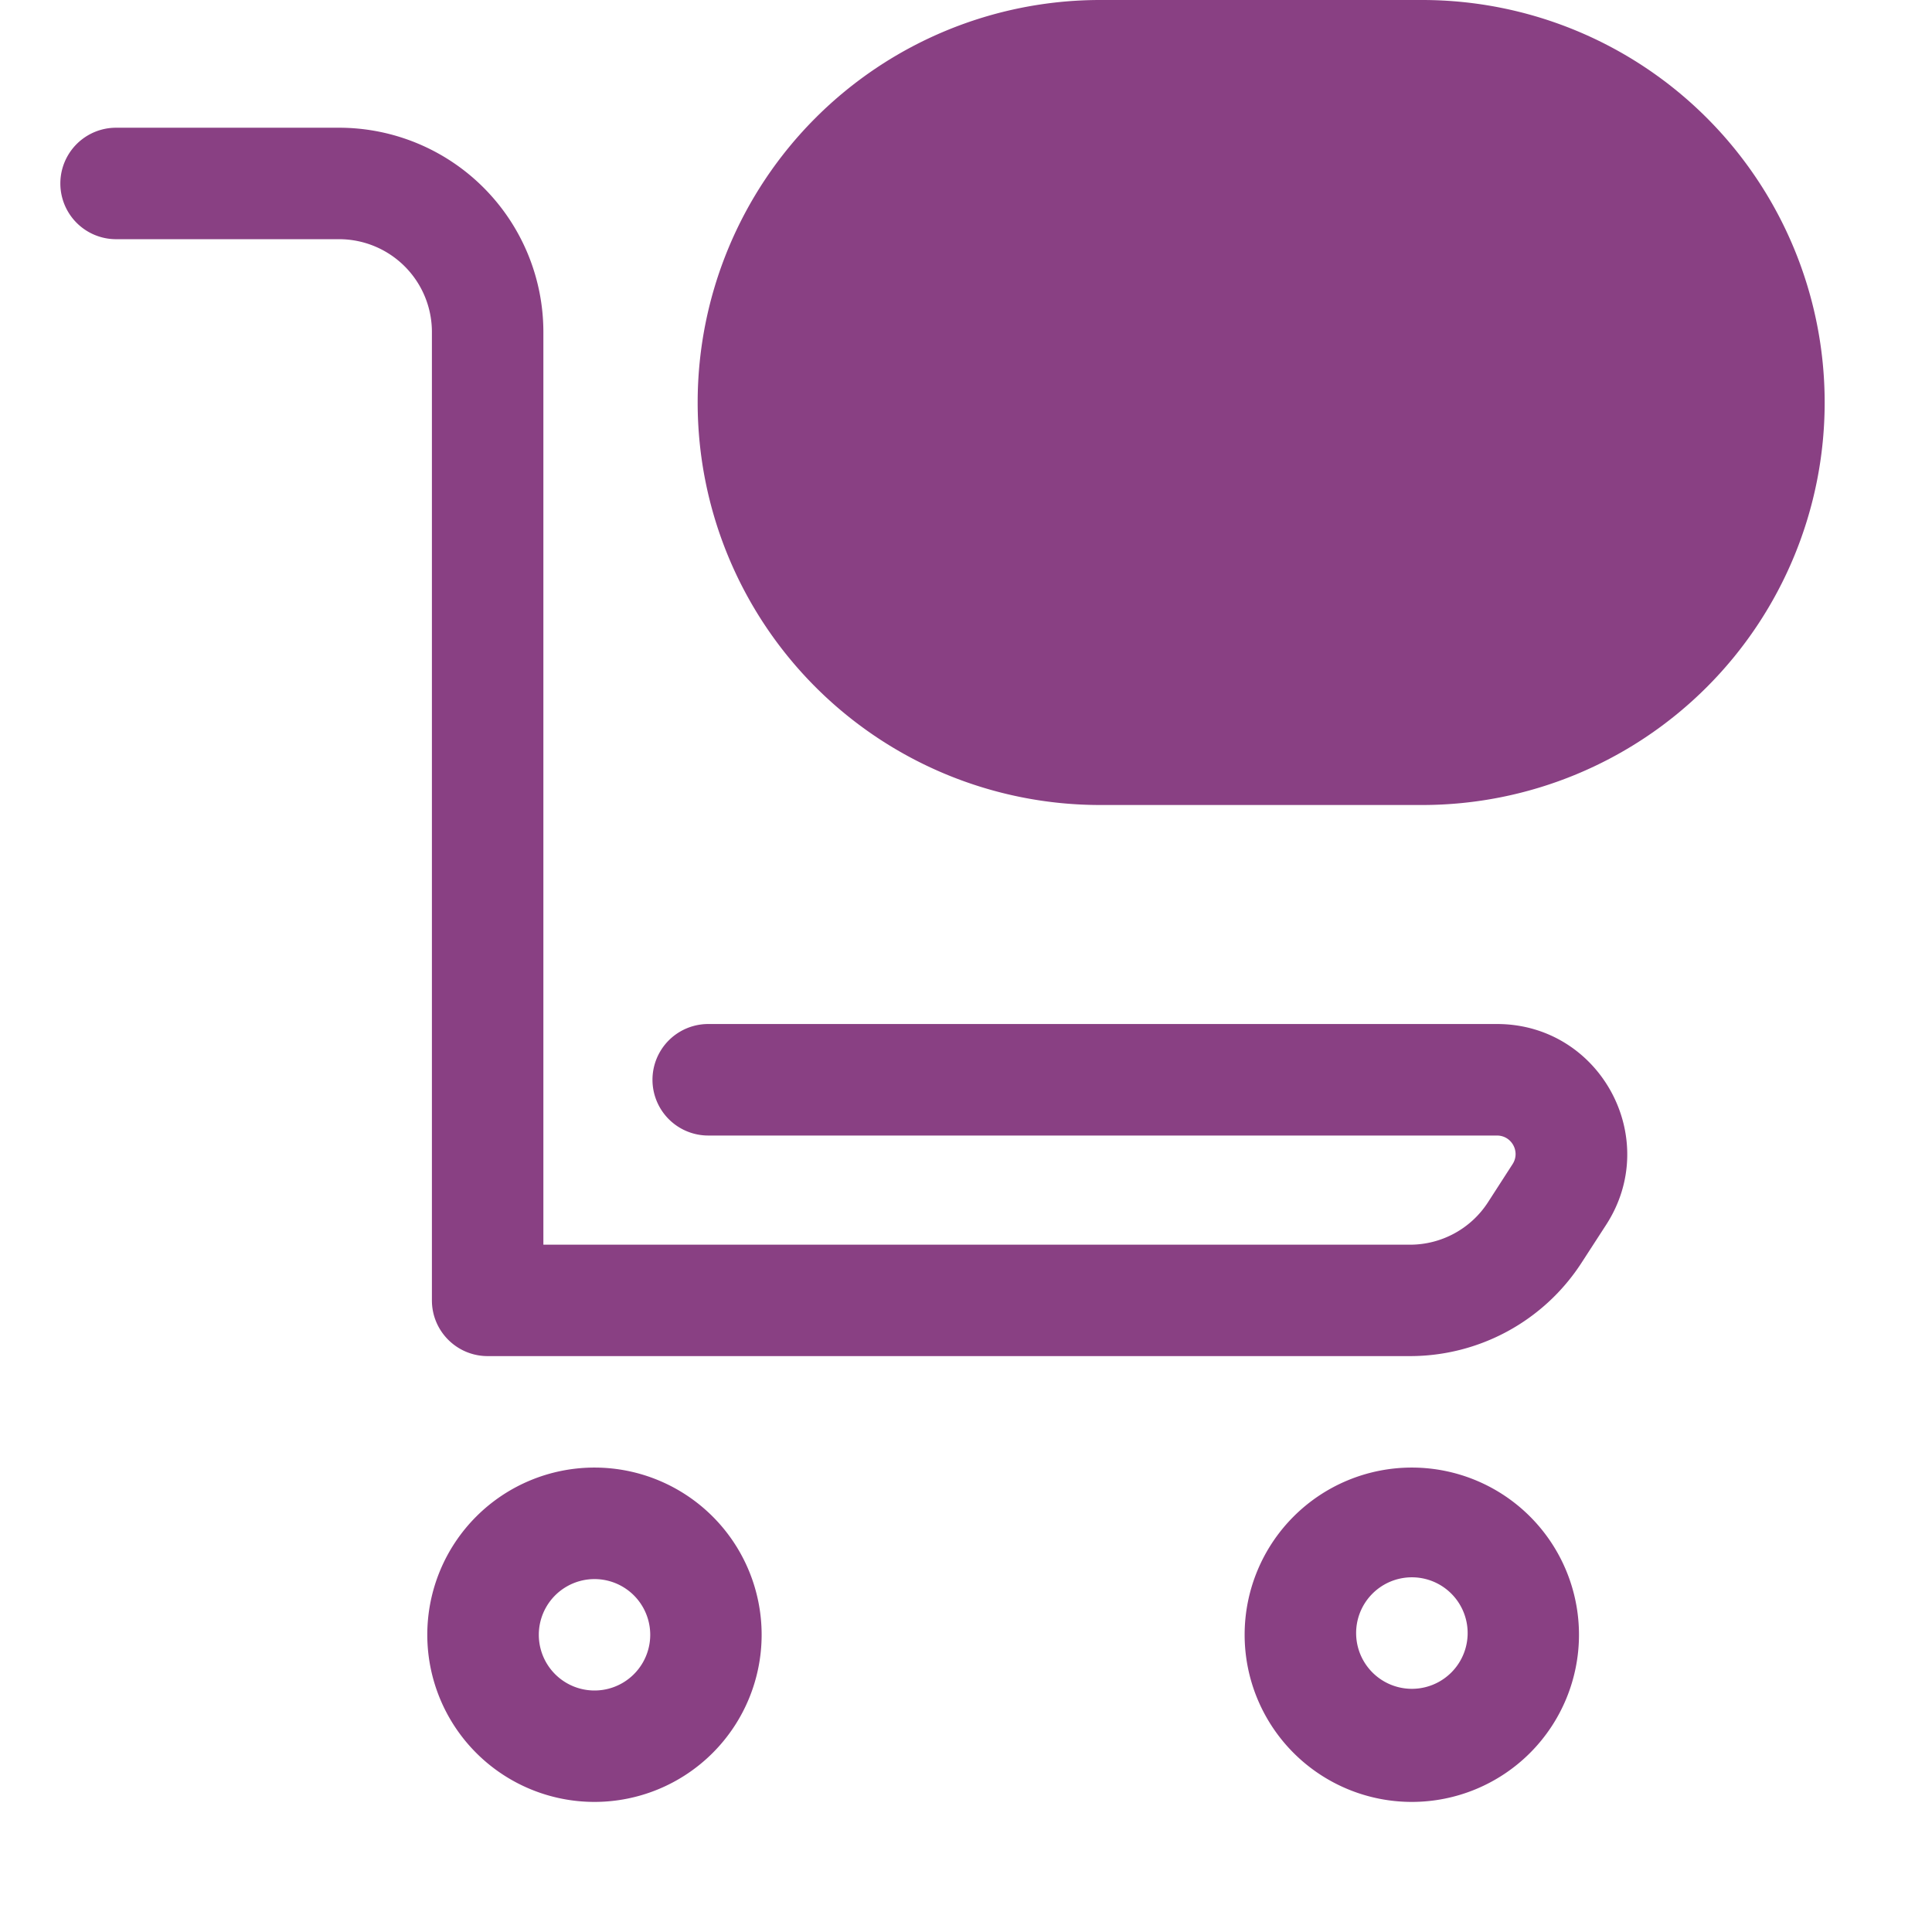 <svg width="36" height="36" fill="none" xmlns="http://www.w3.org/2000/svg"><path fill-rule="evenodd" clip-rule="evenodd" d="M2.163 2.38a1.038 1.038 0 000 2.077h4.154a1.73 1.73 0 011.731 1.73v18.044c0 .573.465 1.038 1.039 1.038h17.186a3.808 3.808 0 003.196-1.738l.46-.71c1.043-1.612-.114-3.74-2.035-3.74H13.197a1.038 1.038 0 100 2.078h14.697c.275 0 .44.304.29.534l-.458.71a1.73 1.73 0 01-1.453.79H10.125V6.186A3.808 3.808 0 006.317 2.38H2.163zm8.914 24.966a3.115 3.115 0 100 6.23 3.115 3.115 0 000-6.23zm15.23 0a3.115 3.115 0 100 6.23 3.115 3.115 0 000-6.23zM10.04 30.462a1.038 1.038 0 112.076 0 1.038 1.038 0 01-2.076 0zm15.23 0a1.039 1.039 0 112.077 0 1.039 1.039 0 01-2.077 0z" fill="#894083"/><path fill-rule="evenodd" clip-rule="evenodd" d="M20.5 0a7.5 7.5 0 000 15h6a7.5 7.5 0 000-15h-6z" fill="#894083"/></svg>